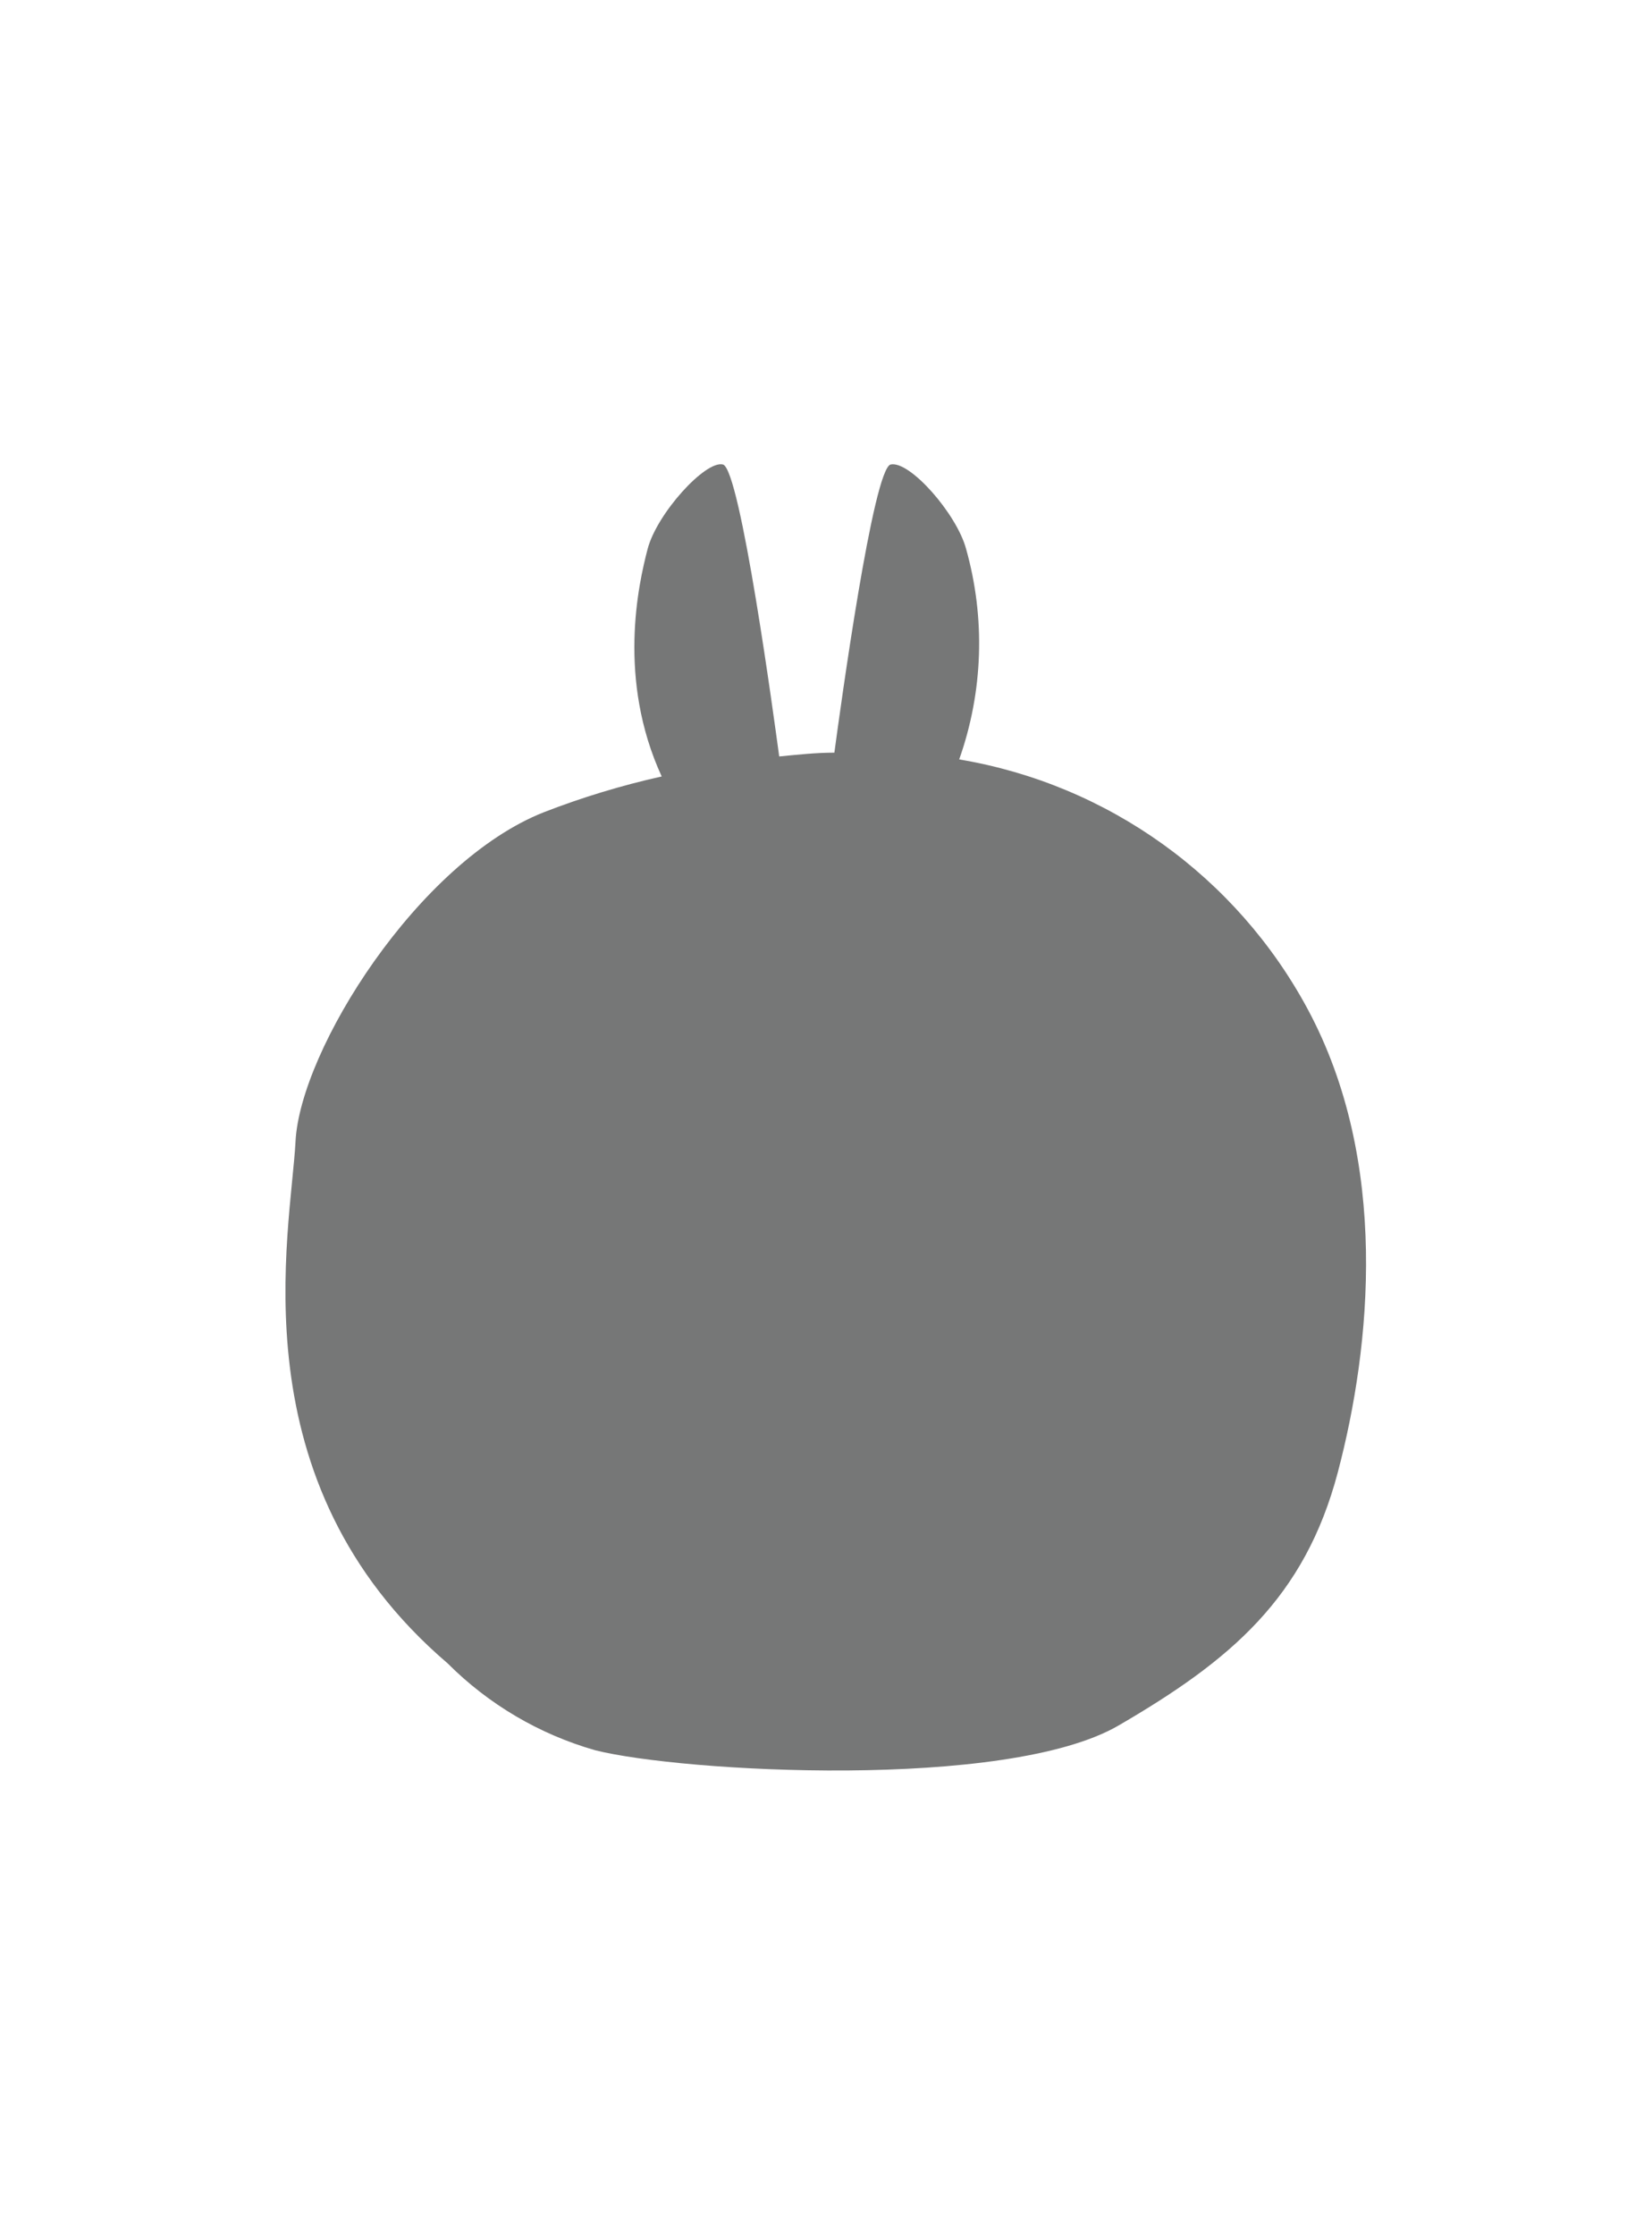 <?xml version="1.0" encoding="utf-8"?>
<!-- Generator: Adobe Illustrator 16.0.0, SVG Export Plug-In . SVG Version: 6.00 Build 0)  -->
<!DOCTYPE svg PUBLIC "-//W3C//DTD SVG 1.1//EN" "http://www.w3.org/Graphics/SVG/1.1/DTD/svg11.dtd">
<svg version="1.1" id="圖層_1" xmlns="http://www.w3.org/2000/svg" xmlns:xlink="http://www.w3.org/1999/xlink" x="0px" y="0px"
	 width="312px" height="422px" viewBox="0 0 312 422" enable-background="new 0 0 312 422" xml:space="preserve">
<title>資產 18</title>
<g id="圖層_2">
	<g id="圖層_1-2">
		<path fill="#767777" d="M246.99,190.548c-13.469-25.061-37.774-42.479-65.834-47.176c4.529-12.792,4.983-26.674,1.303-39.734
			c-1.755-6.592-10.632-16.718-14.246-15.947c-3.296,0.798-9.436,45.502-10.631,54.405c-3.429,0-6.911,0.372-10.419,0.718
			c-0.931-6.855-7.336-54.299-10.631-55.123c-3.296-0.822-12.466,9.249-14.22,15.947c-1.754,6.697-5.769,24.611,2.658,42.95
			c-7.575,1.688-15.013,3.942-22.246,6.751c-23.734,9.354-46.008,44.837-46.91,62.14c-0.904,17.302-11.43,64.239,28.729,98.551
			c7.739,7.746,17.326,13.391,27.854,16.399c16.293,4.119,77.715,7.628,98.871-4.678c21.155-12.307,35.136-24.055,41.408-47.841
			C258.949,254.123,262.432,219.306,246.99,190.548z"/>
	</g>
</g>
</svg>
